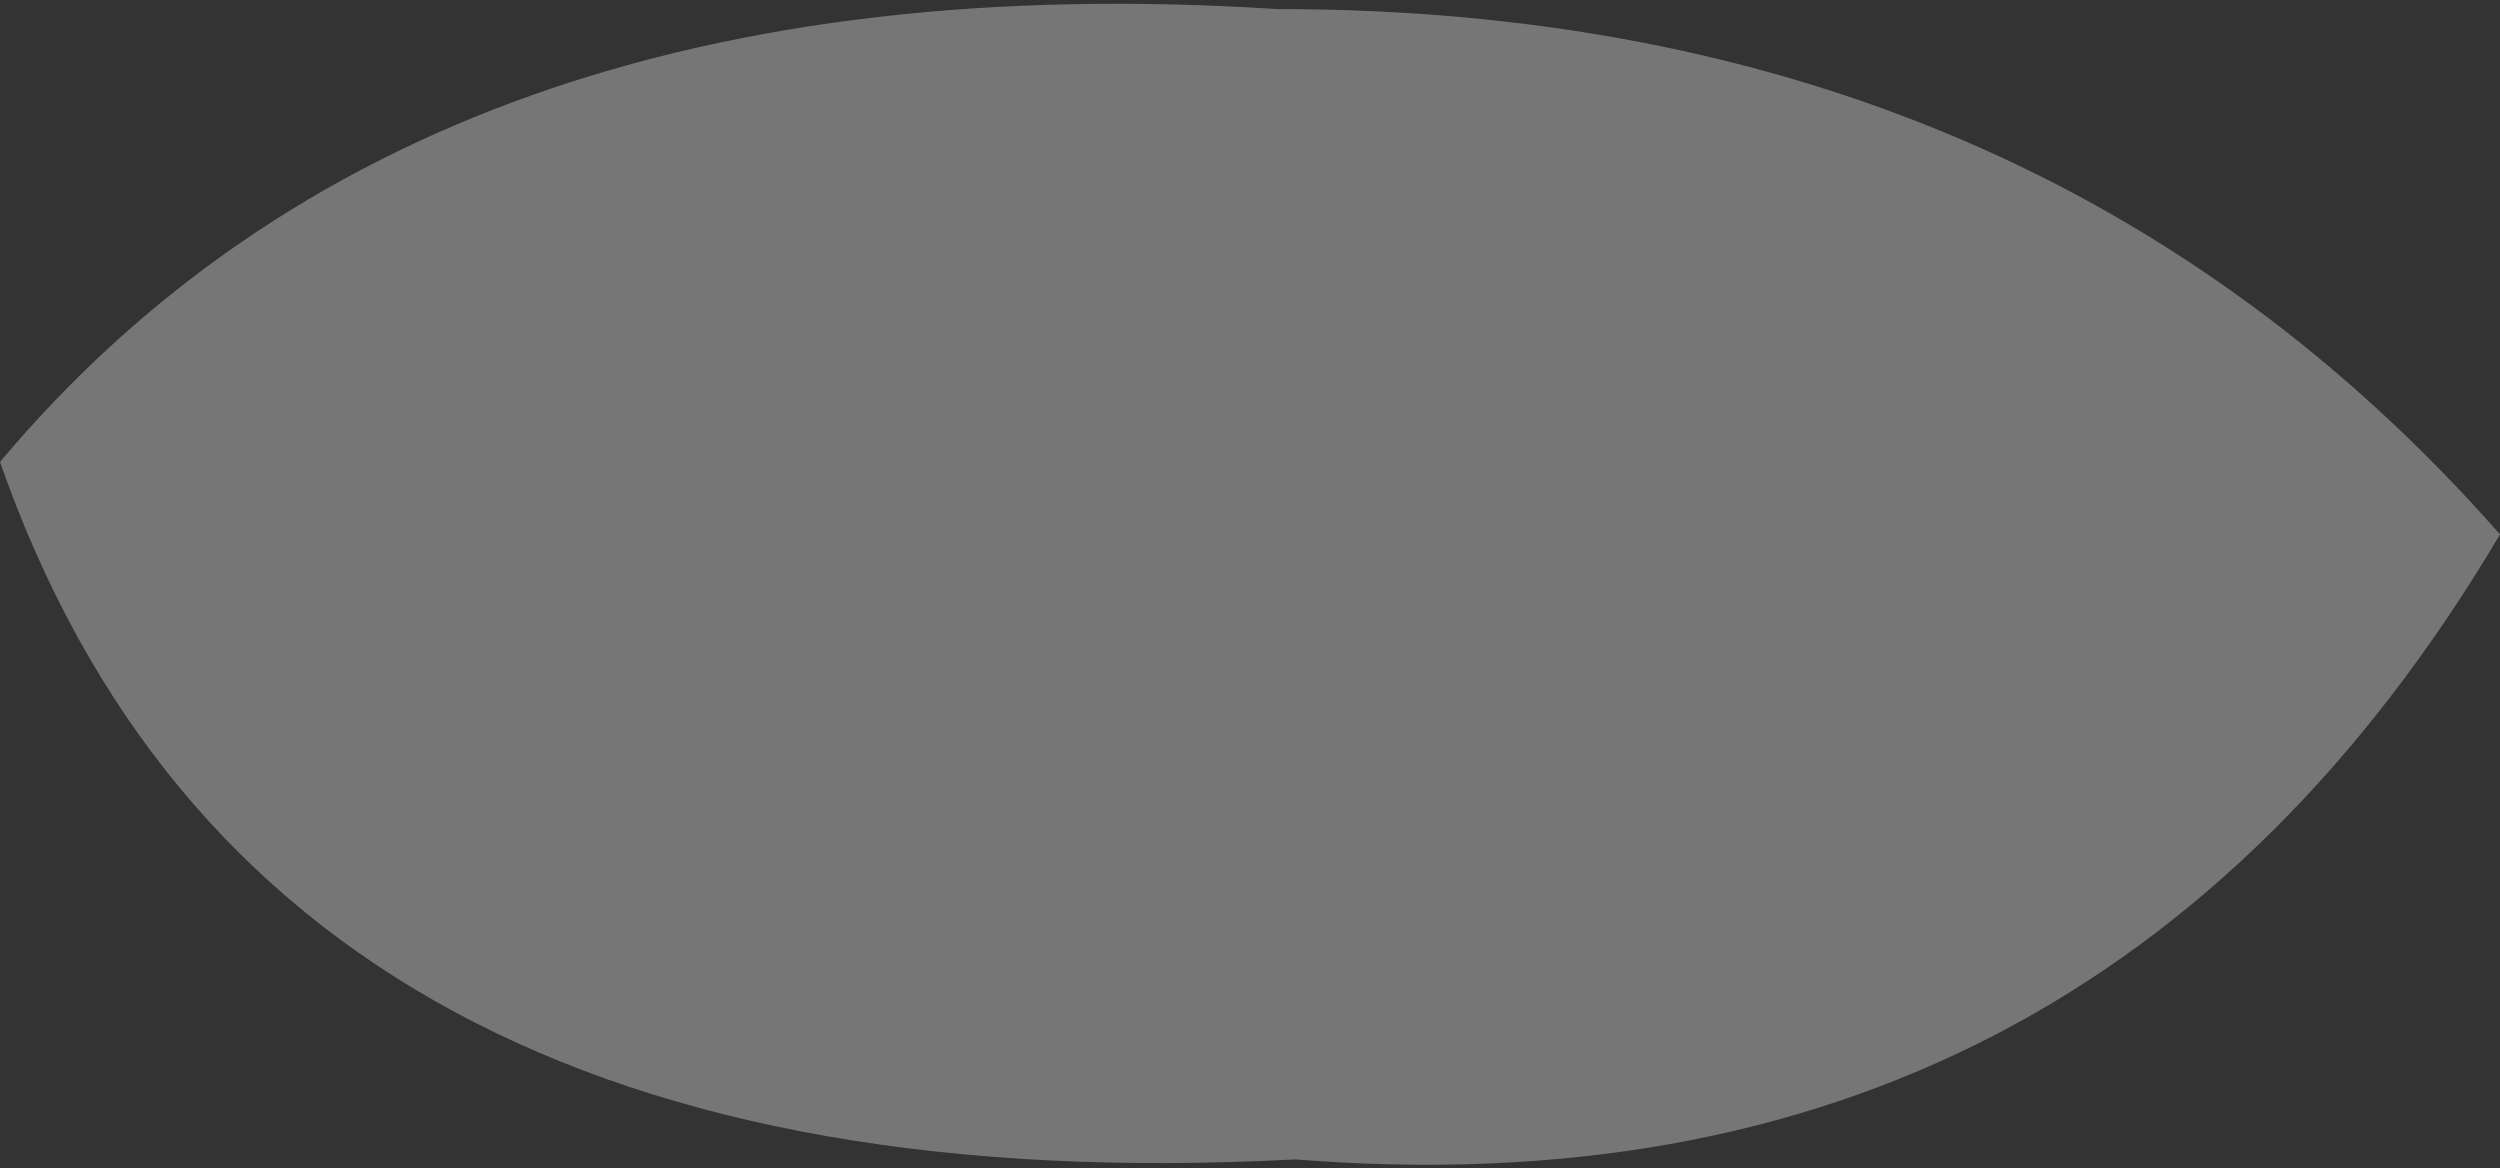 <?xml version="1.0" encoding="UTF-8" standalone="no"?>
<svg xmlns:xlink="http://www.w3.org/1999/xlink" height="6.45px" width="13.8px" xmlns="http://www.w3.org/2000/svg">
  <rect width="100%" height="100%" fill="#333333" stroke="none"/>
  <g transform="matrix(1.0, 0.0, 0.0, 1.0, -2.75, -8.85)">
    <path d="M9.8 8.9 Q14.0 8.9 16.55 11.8 14.3 15.6 9.9 15.25 4.2 15.55 2.75 11.4 5.1 8.6 9.8 8.9" fill="#ffffff" fill-opacity="0.329" fill-rule="evenodd" stroke="none"/>
  </g>
</svg>
